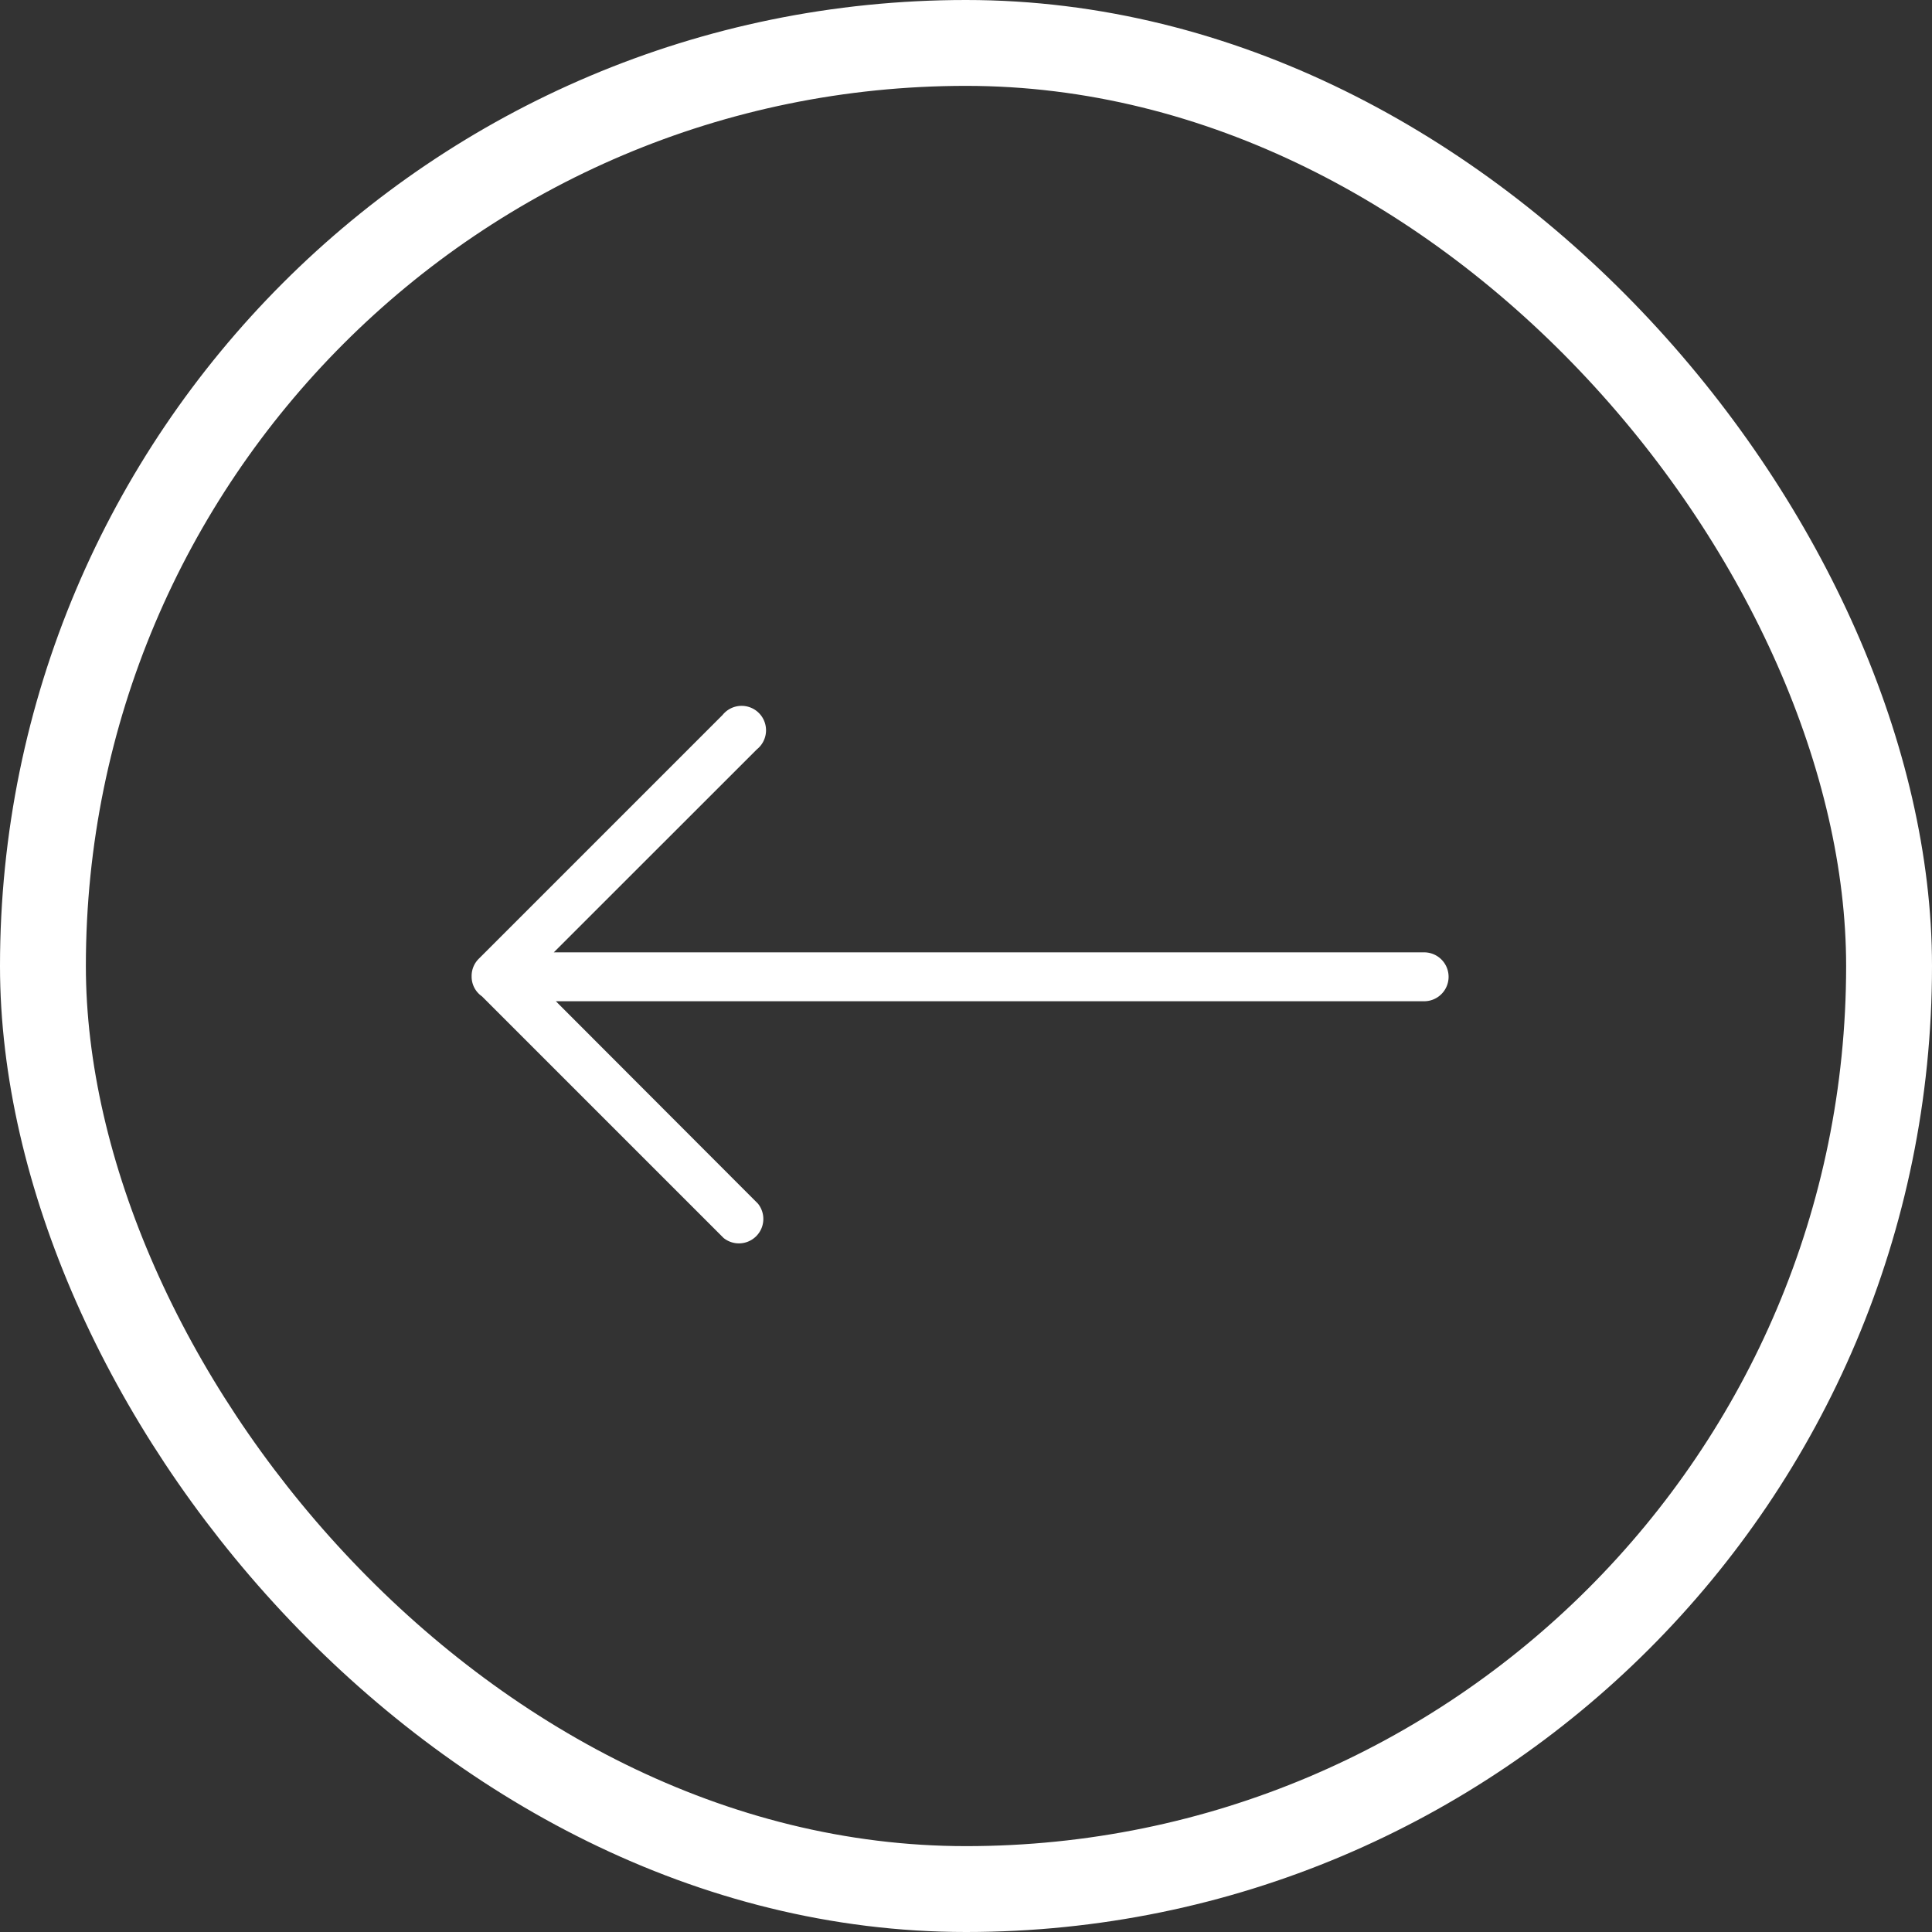 <svg xmlns="http://www.w3.org/2000/svg" viewBox="0 0 45 45">
  <rect x="0" y="0" width="45" height="45" fill="#333333" stroke="none"/>
  <defs>
    <style>
      .cls-1, .cls-4 {
        fill: none;
      }

      .cls-1 {
        stroke: #fff;
        stroke-width: 2px;
      }

      .cls-2 {
        fill: #fff;
      }

      .cls-3 {
        stroke: none;
      }
    </style>
  </defs>
  <g id="Groupe_1" data-name="Groupe 1" transform="translate(-87 -696)">
    <g id="Rectangle_1" data-name="Rectangle 1" class="cls-1" transform="translate(87 696)">
      <rect class="cls-3" width="45" height="45" rx="22.5"/>
      <rect class="cls-4" x="1" y="1" width="43" height="43" rx="21.5"/>
    </g>
    <g id="download" transform="translate(191.219 639.484) rotate(180)">
      <path id="Tracé_1" data-name="Tracé 1" class="cls-2" d="M.971,16.11a.569.569,0,1,0-.8.8l5.678,5.678a.562.562,0,0,0,.4.167l.012,0,.012,0a.558.558,0,0,0,.452-.241l5.628-5.628a.569.569,0,0,0-.8-.8L6.839,20.793V.569A.569.569,0,1,0,5.7.569V20.841Z" transform="translate(70.479 -72.998) rotate(-90)"/>
    </g>
  </g>
</svg>
